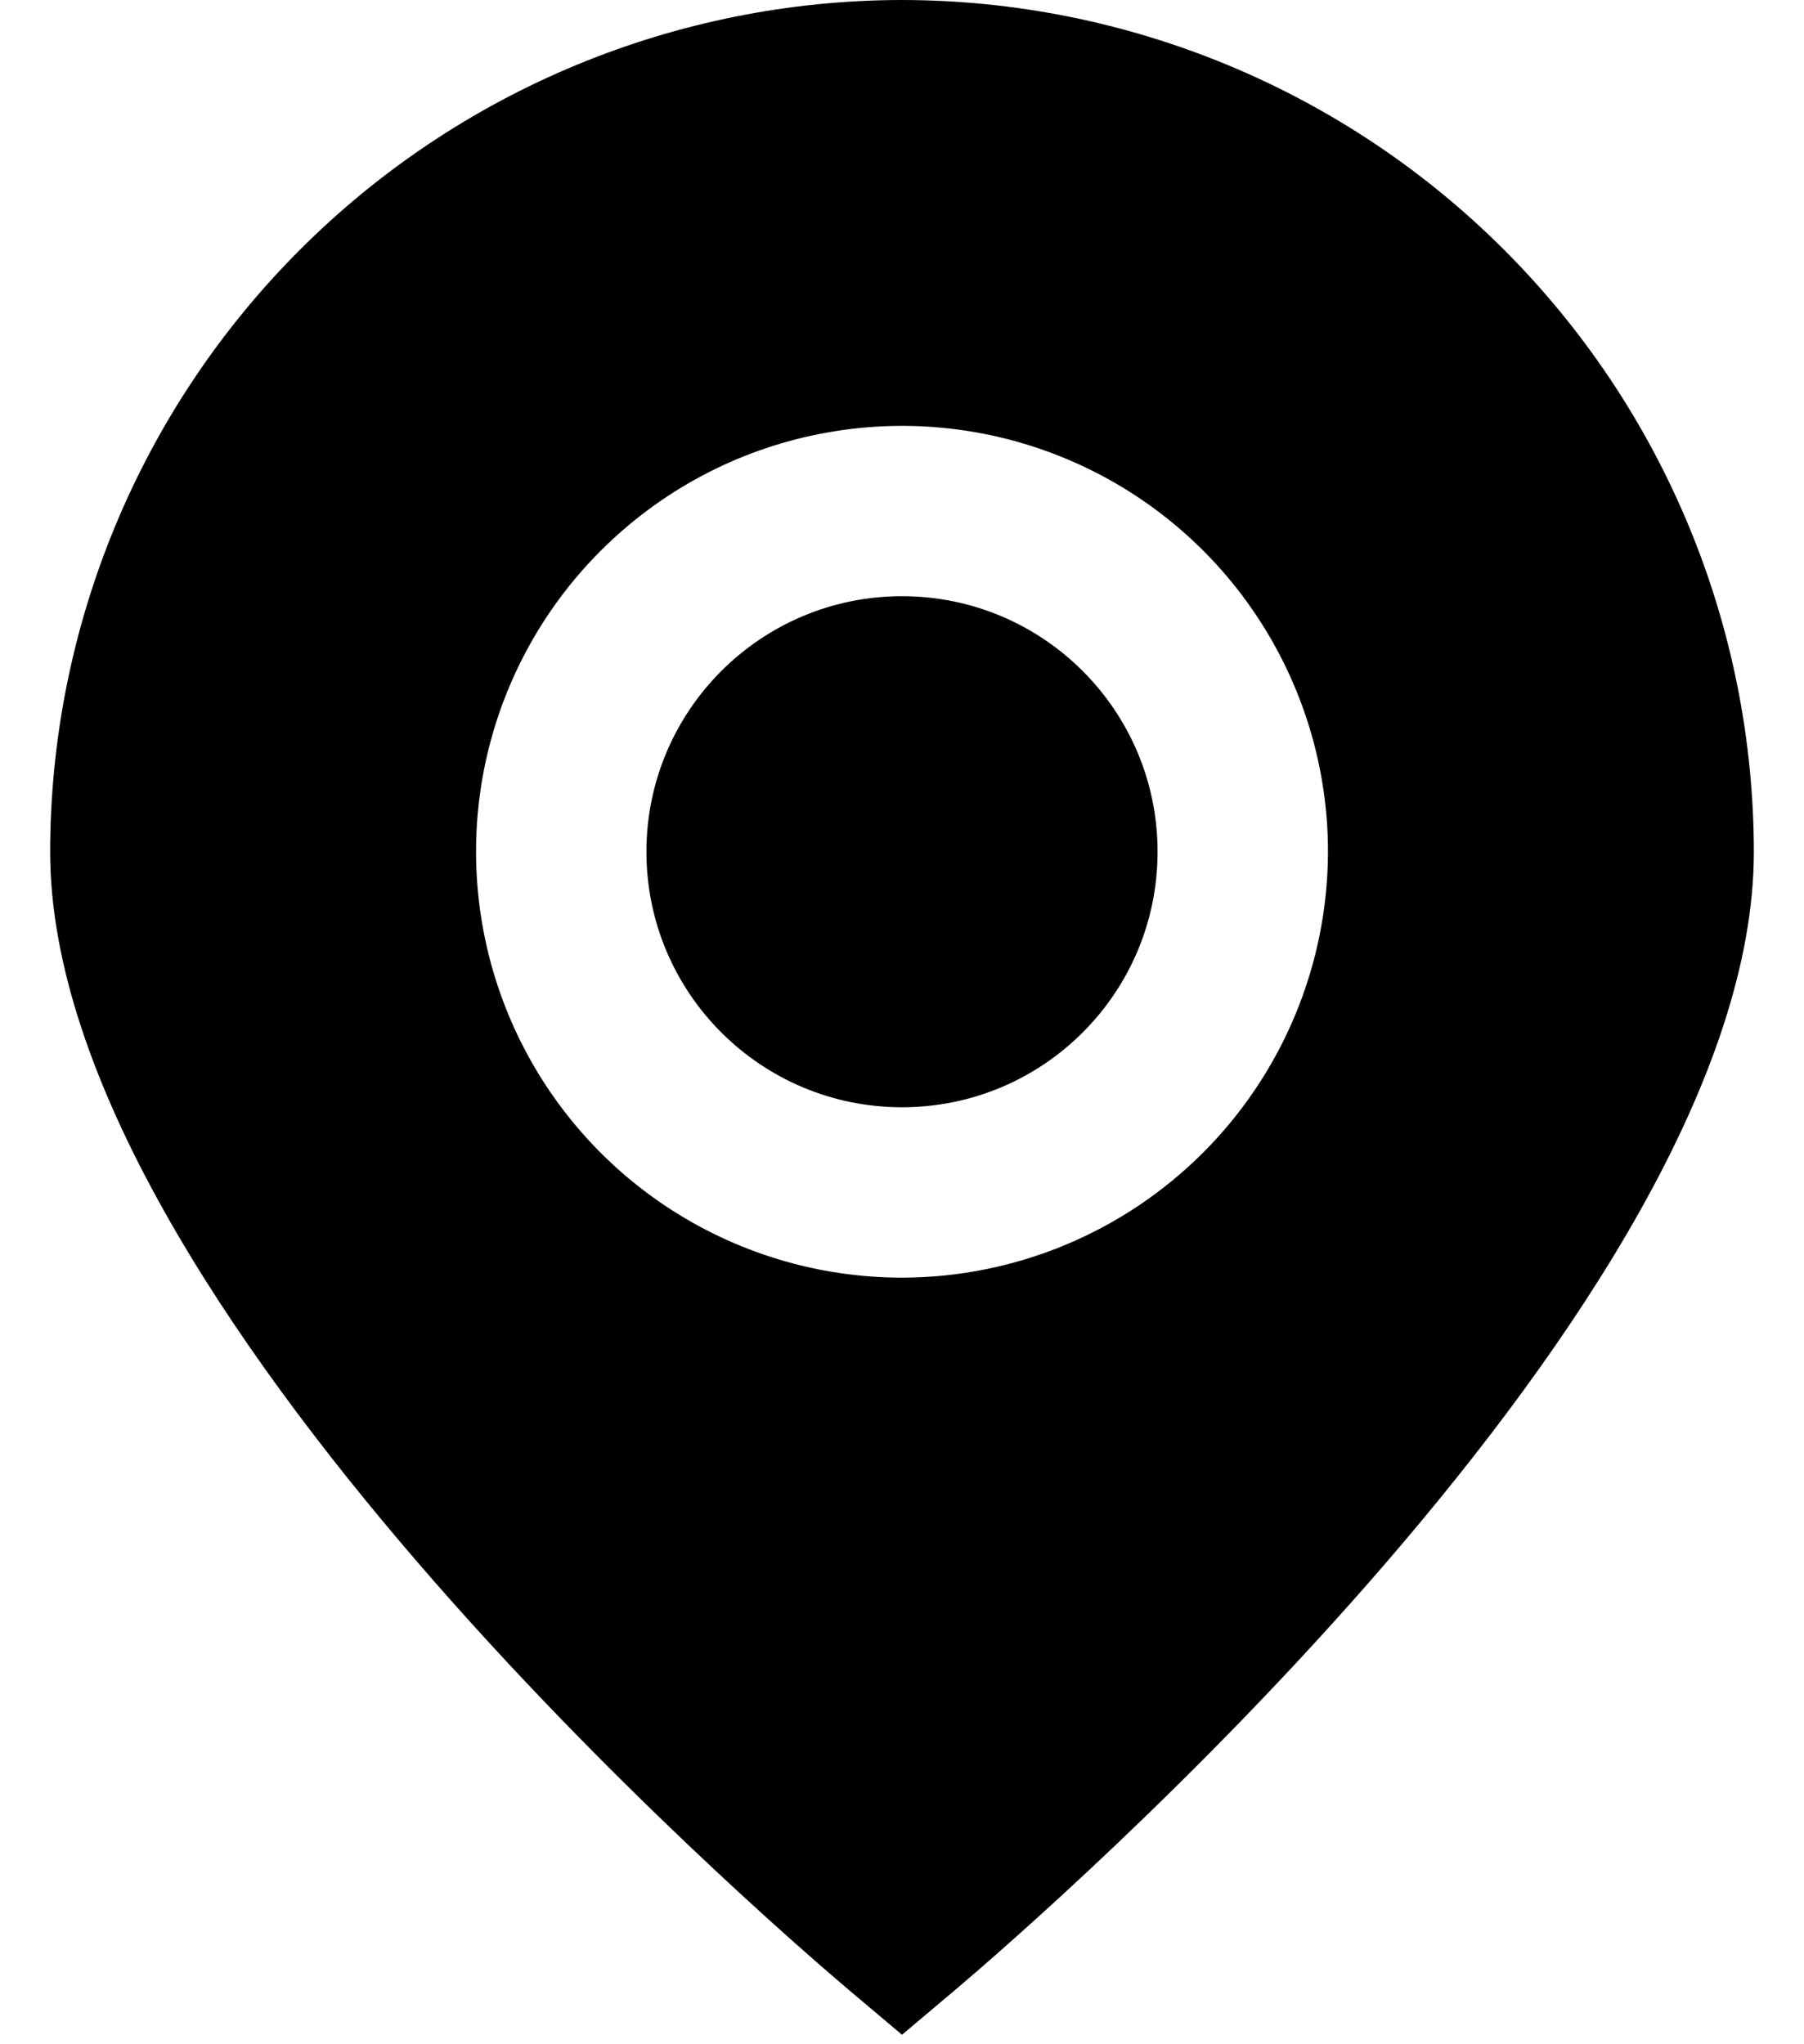 <svg width="15" height="17" viewBox="0 0 15 17" fill="none" xmlns="http://www.w3.org/2000/svg">
<path d="M7.5 0C5.622 0.002 3.821 0.749 2.494 2.077C1.166 3.405 0.419 5.205 0.417 7.083C0.417 10.825 6.367 15.961 7.042 16.535L7.5 16.921L7.958 16.535C8.633 15.961 14.583 10.825 14.583 7.083C14.581 5.205 13.834 3.405 12.506 2.077C11.178 0.749 9.378 0.002 7.5 0V0ZM7.5 10.625C6.799 10.625 6.115 10.417 5.532 10.028C4.95 9.639 4.496 9.086 4.228 8.439C3.96 7.792 3.89 7.079 4.026 6.392C4.163 5.705 4.5 5.074 4.996 4.579C5.491 4.084 6.122 3.746 6.809 3.61C7.496 3.473 8.208 3.543 8.855 3.811C9.502 4.079 10.056 4.533 10.445 5.116C10.834 5.698 11.042 6.383 11.042 7.083C11.04 8.022 10.667 8.922 10.003 9.586C9.339 10.25 8.439 10.624 7.5 10.625Z" fill="black"/>
<path d="M7.5 9.208C8.674 9.208 9.625 8.257 9.625 7.083C9.625 5.91 8.674 4.958 7.5 4.958C6.326 4.958 5.375 5.91 5.375 7.083C5.375 8.257 6.326 9.208 7.5 9.208Z" fill="black"/>
</svg>
